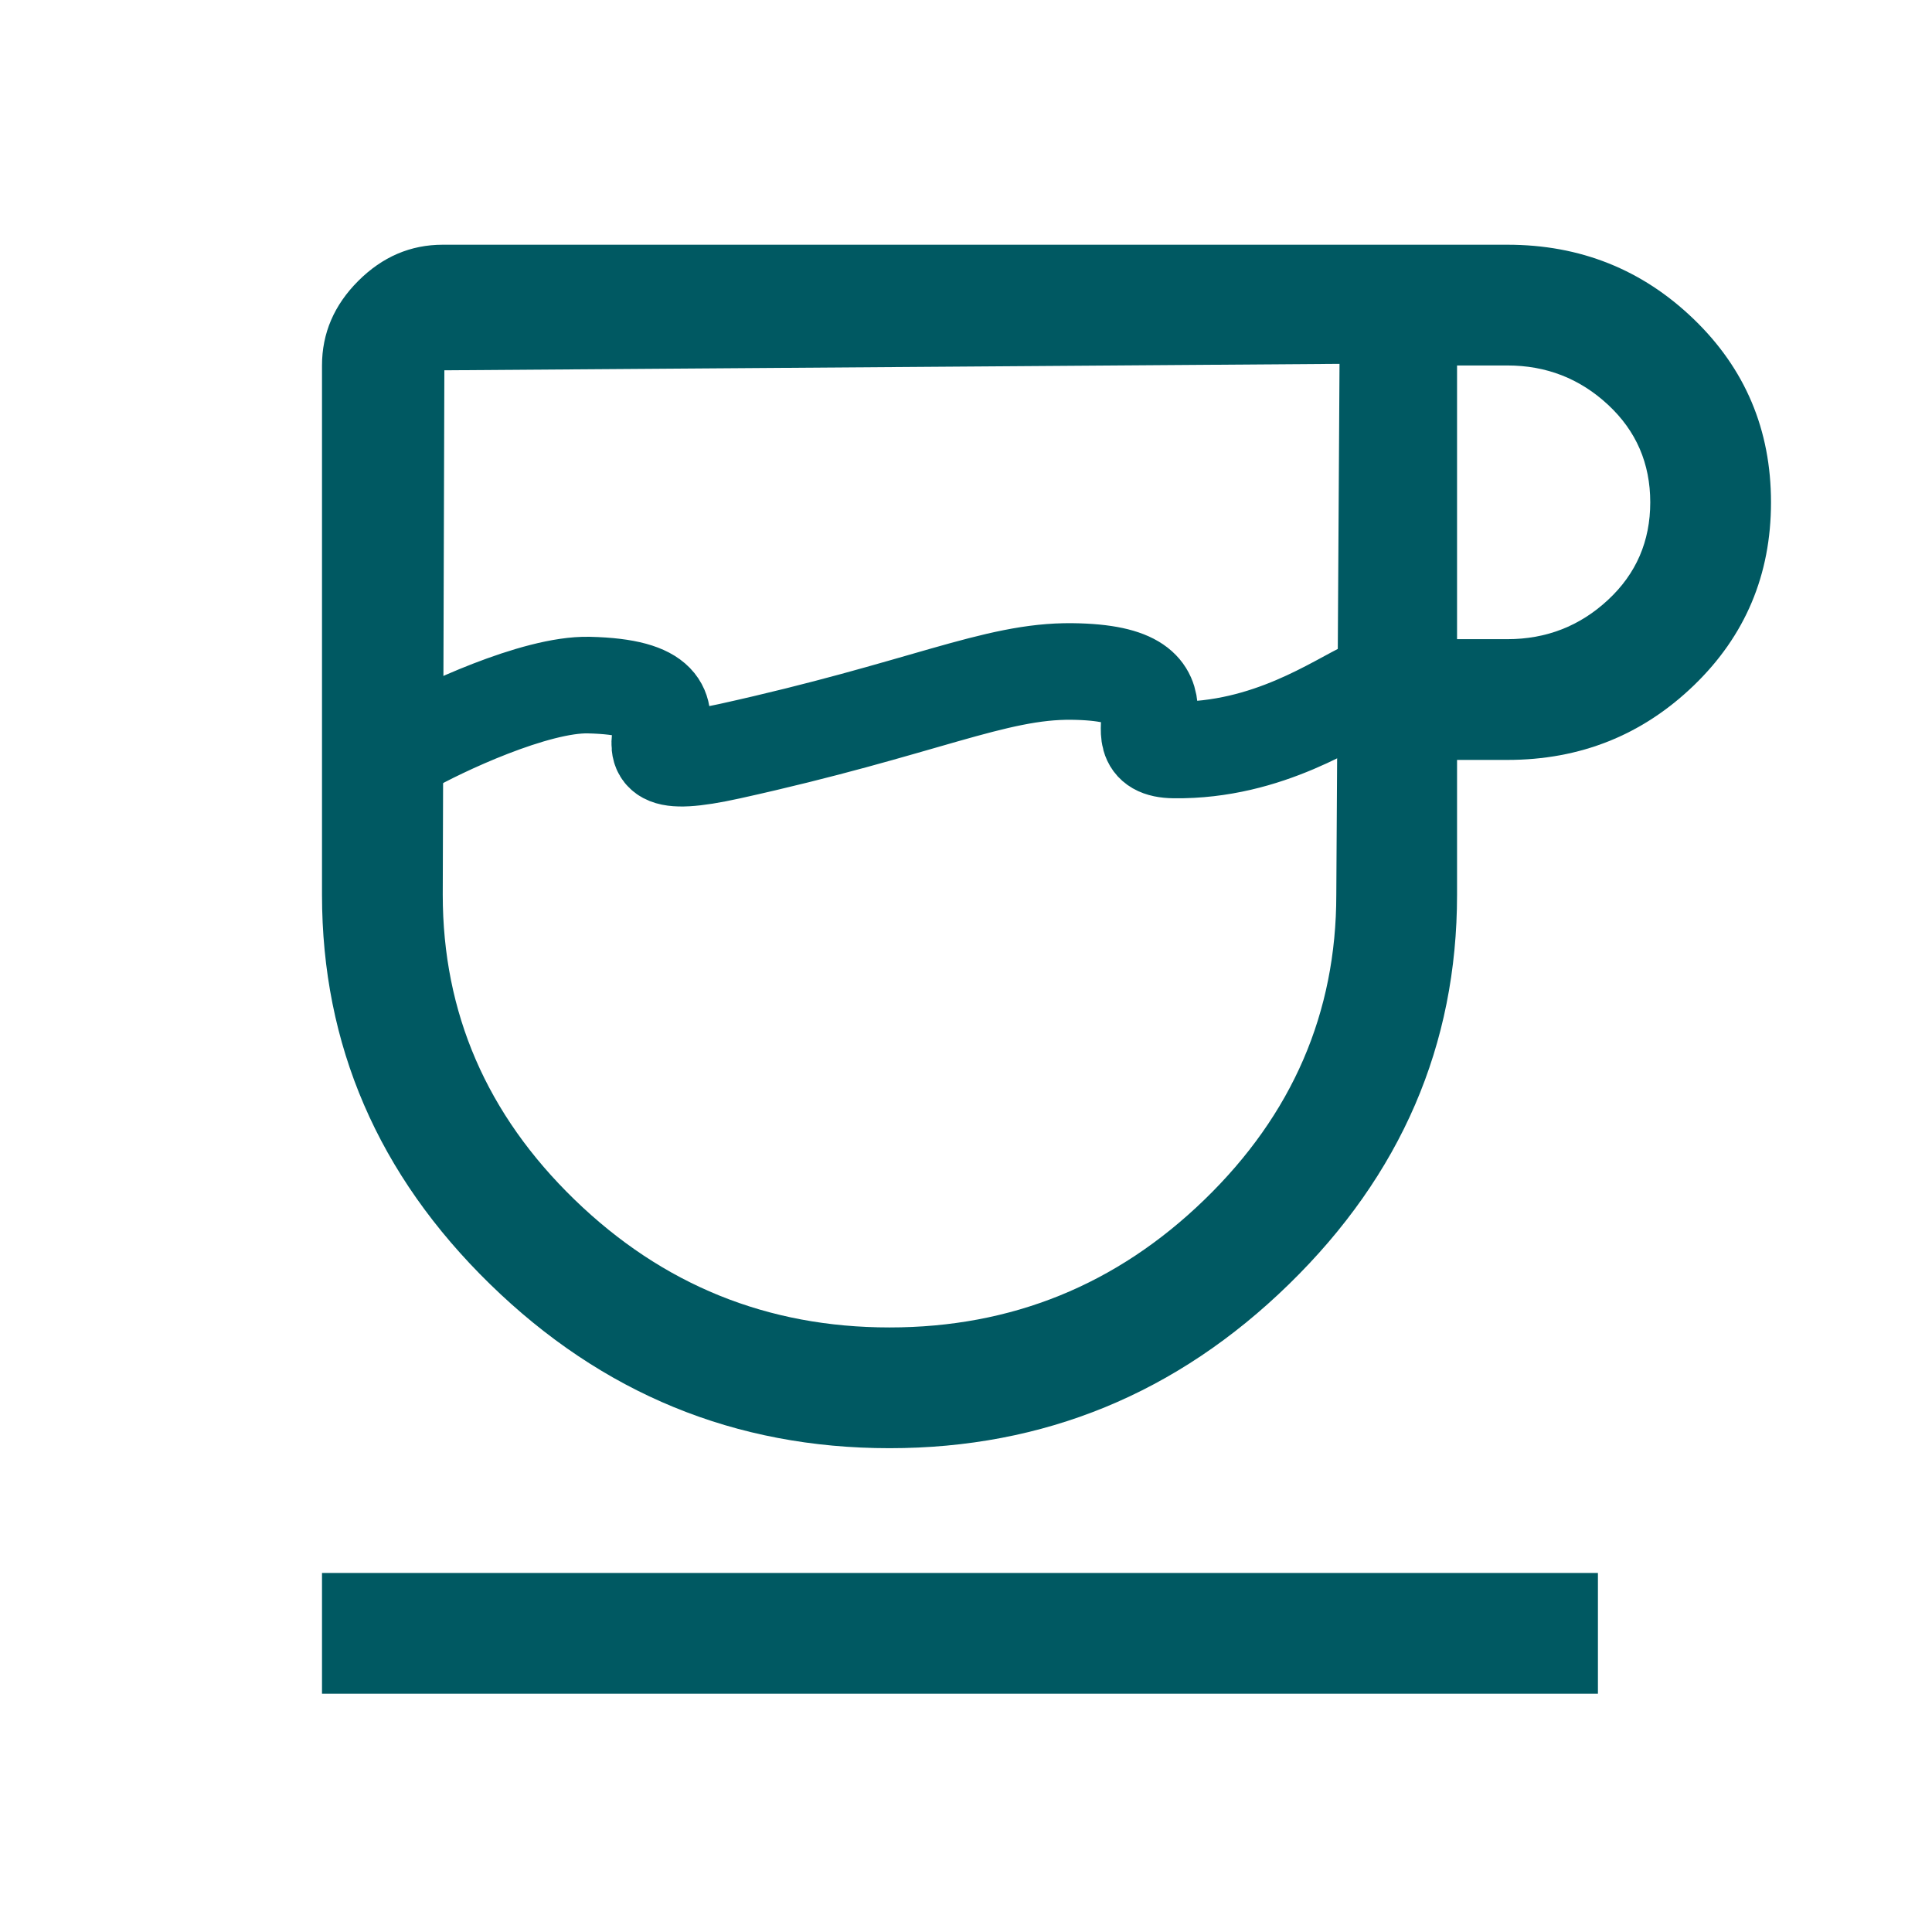 <svg xmlns:xlink="http://www.w3.org/1999/xlink" width="300" xmlns="http://www.w3.org/2000/svg" height="300" id="screenshot-1d8af7ff-090f-80c0-8002-992288f8ab49" viewBox="0 0 300 300" style="-webkit-print-color-adjust: exact;" fill="none" version="1.1"><g id="shape-1d8af7ff-090f-80c0-8002-992288f8ab49" height="48" width="48" rx="0" ry="0" style="fill: rgb(0, 0, 0);"><g id="shape-1d8af7ff-090f-80c0-8002-99206eeec358"><g class="fills" id="fills-1d8af7ff-090f-80c0-8002-99206eeec358"><path rx="0" ry="0" d="M138.125,224.875C114.167,224.875,93.490,216.385,76.094,199.406C58.698,182.427,50.000,162.271,50.000,138.938L50.000,56.750C50.000,51.750,51.875,47.375,55.625,43.625C59.375,39.875,63.750,38.000,68.750,38.000L234.063,38.000C245.369,38.000,255.019,41.854,263.011,49.563C271.004,57.271,275.000,66.750,275.000,78.000C275.000,89.250,271.004,98.729,263.011,106.438C255.019,114.146,245.369,118.000,234.063,118.000L226.250,118.000L226.250,138.938C226.250,162.271,217.552,182.427,200.156,199.406C182.760,216.385,162.083,224.875,138.125,224.875ZL138.125,224.875ZM207.500,56.750L68.750,56.750M138.125,206.125C157.083,206.125,173.385,199.510,187.031,186.281C200.677,173.052,207.500,157.271,207.500,138.938L208.000,56.500C208.000,56.500,69.000,57.500,69.000,57.500L68.750,138.938C68.750,157.271,75.573,173.052,89.219,186.281C102.865,199.510,119.167,206.125,138.125,206.125ZL138.125,206.125ZM226.250,99.250L234.063,99.250C240.104,99.250,245.313,97.219,249.688,93.156C254.063,89.094,256.250,84.042,256.250,78.000C256.250,71.958,254.063,66.906,249.688,62.844C245.313,58.781,240.104,56.750,234.063,56.750L226.250,56.750L226.250,99.250ZL226.250,99.250ZM50.000,263.000L50.000,244.250L248.125,244.250L248.125,263.000L50.000,263.000ZL50.000,263.000Z" style="fill: rgb(0, 89, 98); fill-opacity: 1;"/></g></g><g id="shape-1d8af7ff-090f-80c0-8002-9922b4ee1bc4"><g class="fills" id="fills-1d8af7ff-090f-80c0-8002-9922b4ee1bc4"><path rx="0" ry="0" d="M60.258,121.014C60.258,121.014,55.967,120.278,63.316,116.049C68.345,113.156,83.109,106.186,91.433,106.381C115.601,106.948,89.878,121.817,113.313,116.641C143.394,109.996,154.422,104.126,166.463,104.268C187.462,104.516,172.321,116.338,182.320,116.456C196.986,116.630,207.577,109.005,212.436,106.812C217.296,104.619,216.424,107.859,216.424,107.859" style="opacity: 1; fill: rgb(177, 178, 181); fill-opacity: 0;"/></g><g id="strokes-1d8af7ff-090f-80c0-8002-9922b4ee1bc4" class="strokes"><g class="stroke-shape"><path rx="0" ry="0" d="M60.258,121.014C60.258,121.014,55.967,120.278,63.316,116.049C68.345,113.156,83.109,106.186,91.433,106.381C115.601,106.948,89.878,121.817,113.313,116.641C143.394,109.996,154.422,104.126,166.463,104.268C187.462,104.516,172.321,116.338,182.320,116.456C196.986,116.630,207.577,109.005,212.436,106.812C217.296,104.619,216.424,107.859,216.424,107.859" style="opacity: 1; fill: none; stroke-width: 15; stroke: rgb(0, 89, 98); stroke-opacity: 1;"/></g></g></g></g></svg>